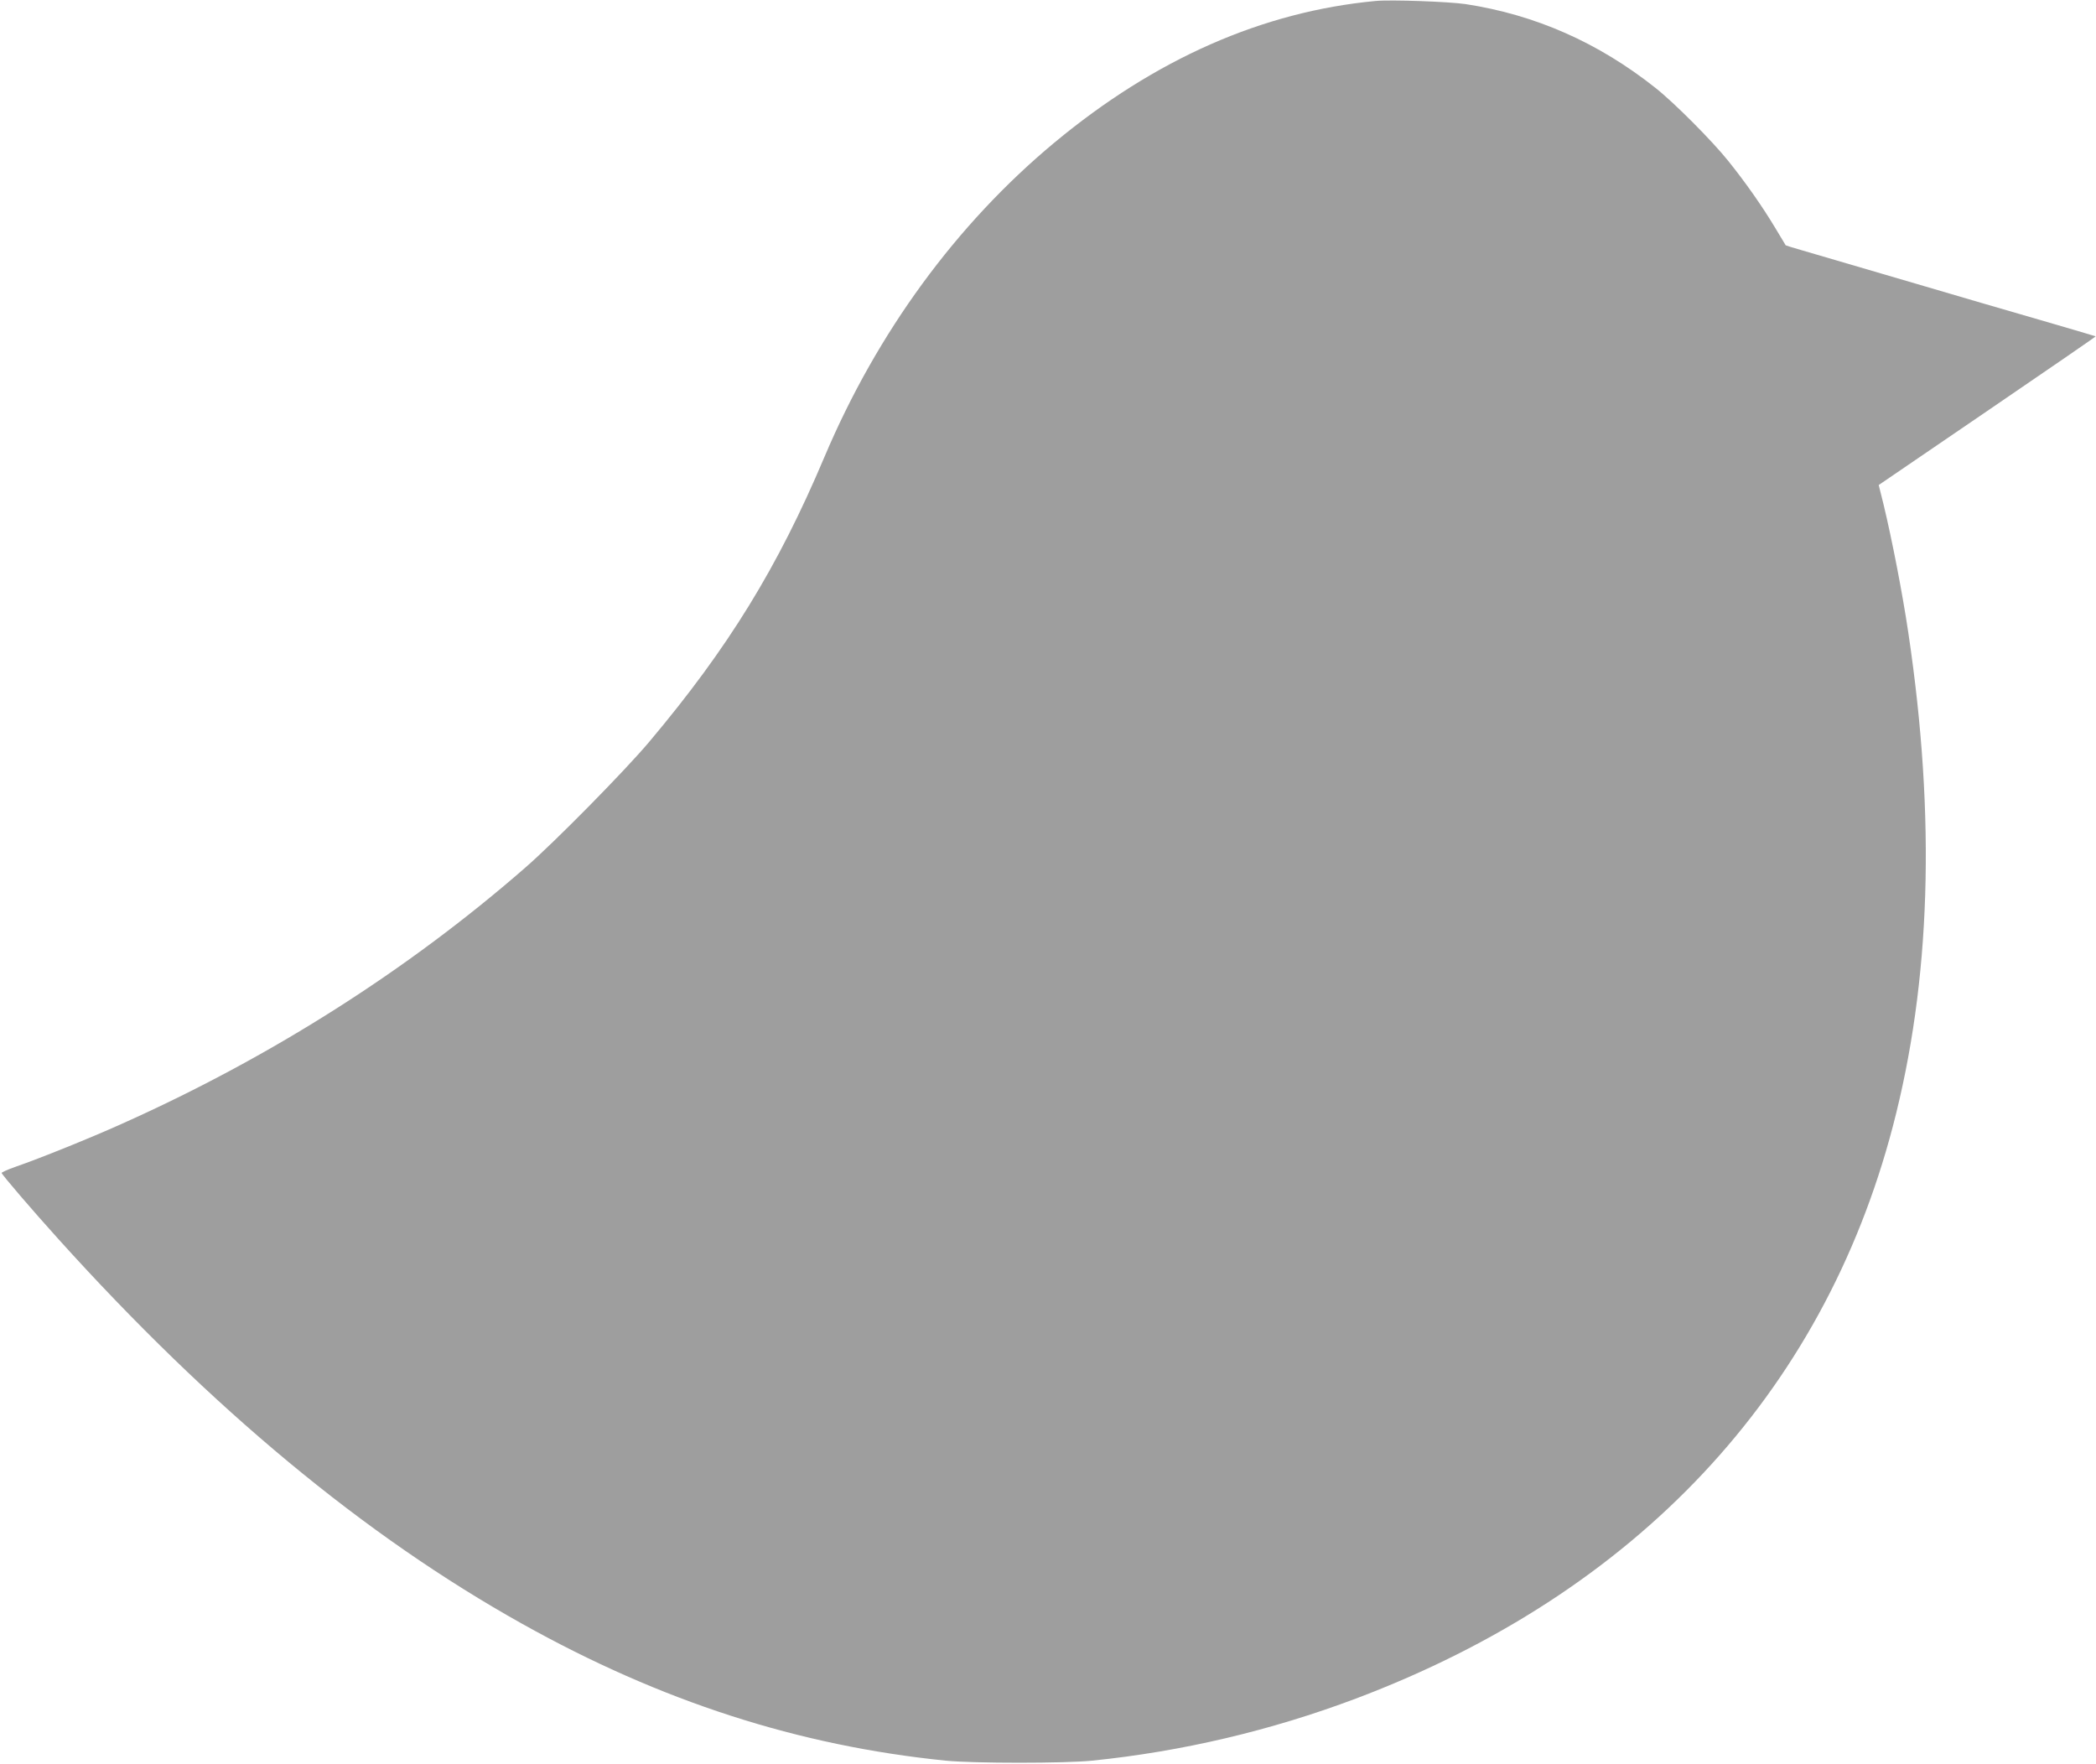 <svg version="1.0" xmlns="http://www.w3.org/2000/svg" width="1706.667" height="1436" viewBox="0 0 1280 1077"><path d="M840 .6C771 7.1 705.4 36 643.9 87.1c-59.8 49.7-108.3 116-140.4 191.9-28.5 67.5-58.7 116.6-107 174-14.7 17.5-57.9 61.4-76 77.1-71.7 62.5-155.3 115.6-246.1 156.2-19.3 8.7-50.3 21.2-65.1 26.3-4.6 1.6-8.3 3.3-8.3 3.7 0 .9 19.4 23.5 34.5 40.2C129.1 860.3 222.7 937.9 319 991.7c84.8 47.4 168.7 74.4 258.5 83.5 17 1.7 72.9 1.7 89.5 0 55-5.6 109.2-18.4 161-37.9 171.2-64.6 285-185.8 327.9-349.3 23.2-88.5 26.4-188.2 9.5-301.5-3.6-24.3-10-57.1-15.2-78.7l-2.9-11.6 66.4-45.3c36.5-24.9 66.2-45.3 66.1-45.5-.2-.1-10.6-3.2-23.3-6.9-41.4-12-55.7-16.2-80.5-23.5-34-10-63.7-18.7-75.4-22.1-5.4-1.5-10-3-10.1-3.1-.1-.2-3-5-6.5-10.8-7.8-13-17.9-27.4-28.4-40.5-9.8-12.3-33.2-35.8-44.6-44.8C976.1 26 937.6 9 895 2.5 884.8 1 849.4-.3 840 .6z" fill="#9e9e9e"/></svg>